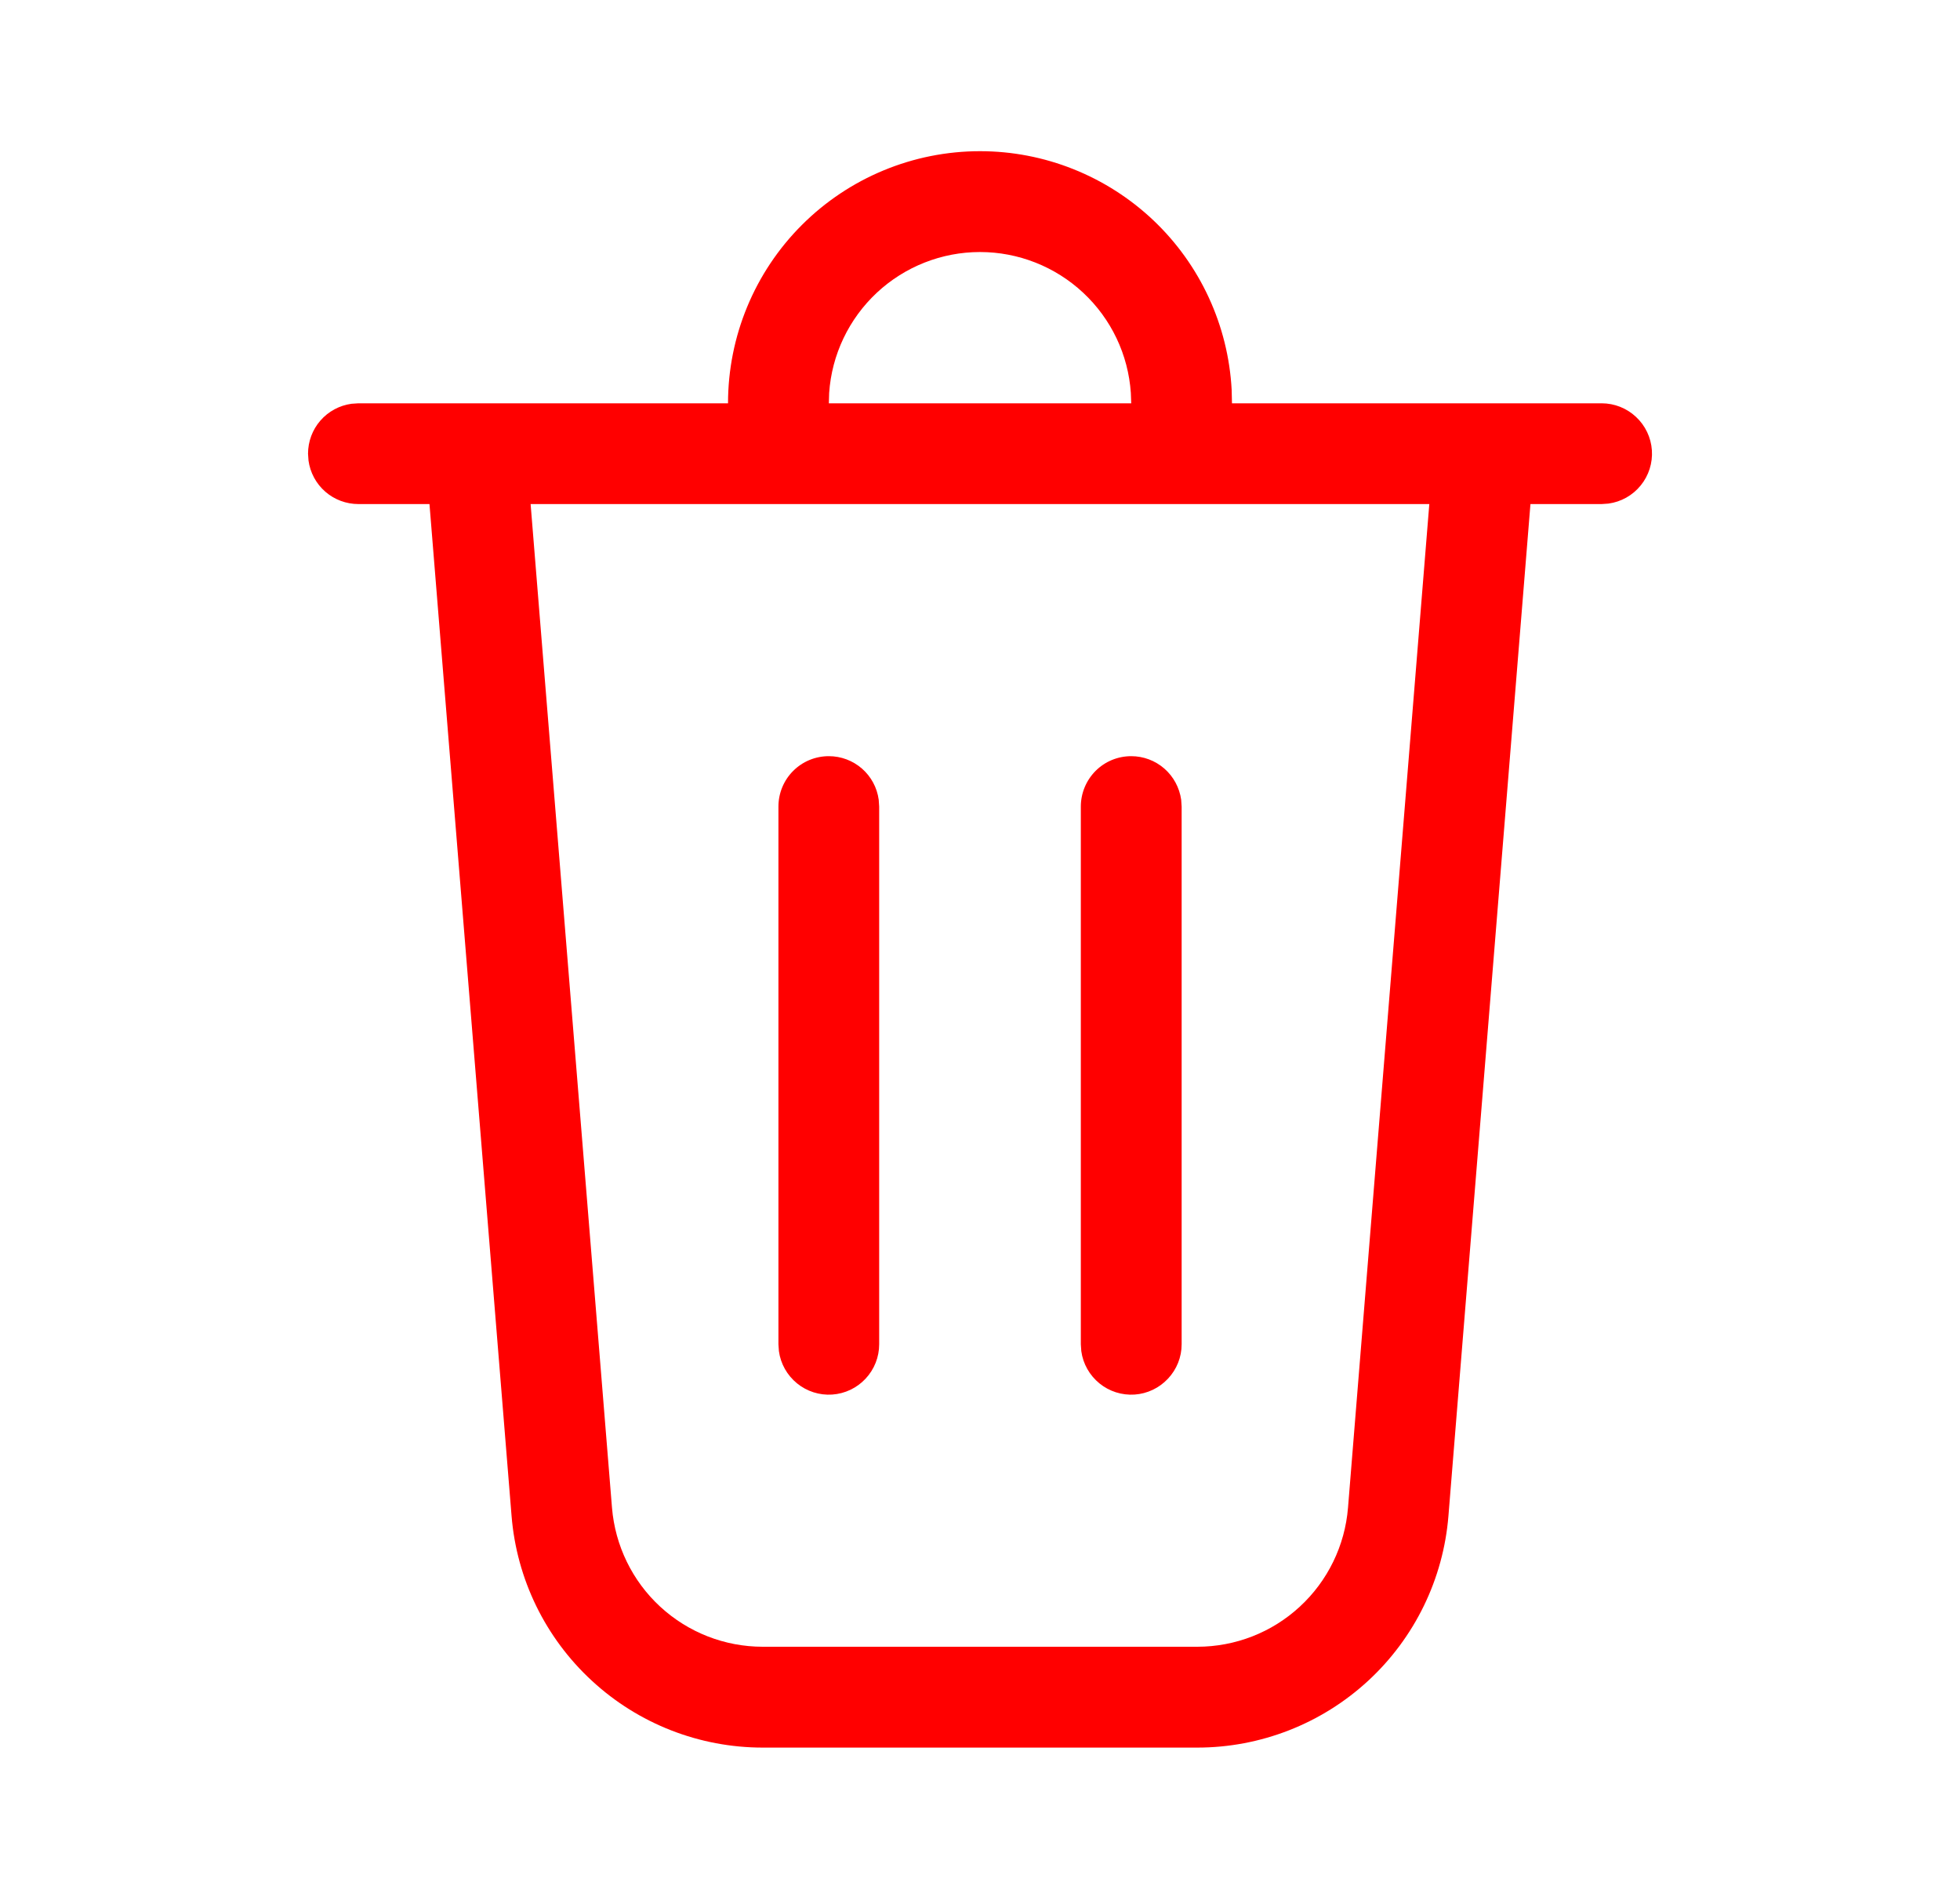 <svg width="25" height="24" viewBox="0 0 25 24" fill="none" xmlns="http://www.w3.org/2000/svg">
<path d="M12.5 1.928C13.323 1.928 14.114 2.244 14.712 2.81C15.309 3.376 15.666 4.15 15.71 4.971L15.714 5.143H20.429C20.592 5.143 20.748 5.205 20.867 5.316C20.986 5.427 21.059 5.579 21.07 5.742C21.081 5.904 21.03 6.065 20.927 6.191C20.824 6.318 20.677 6.4 20.516 6.422L20.429 6.428H19.521L18.475 19.331C18.41 20.136 18.044 20.887 17.451 21.434C16.857 21.982 16.079 22.286 15.271 22.286H9.729C8.921 22.286 8.143 21.982 7.55 21.434C6.956 20.887 6.59 20.136 6.525 19.331L5.478 6.428H4.572C4.416 6.428 4.266 6.372 4.149 6.27C4.032 6.168 3.956 6.027 3.935 5.873L3.929 5.786C3.929 5.63 3.985 5.48 4.087 5.363C4.189 5.246 4.33 5.17 4.484 5.149L4.572 5.143H9.286C9.286 4.29 9.624 3.473 10.227 2.87C10.83 2.267 11.648 1.928 12.5 1.928ZM18.232 6.428H6.768L7.806 19.227C7.846 19.71 8.065 20.161 8.421 20.489C8.778 20.818 9.244 21 9.729 21H15.271C15.756 21 16.223 20.818 16.579 20.489C16.935 20.161 17.155 19.71 17.194 19.227L18.231 6.428H18.232ZM10.572 9.643C10.727 9.643 10.877 9.699 10.994 9.801C11.111 9.903 11.187 10.044 11.208 10.198L11.214 10.286V17.143C11.214 17.306 11.152 17.462 11.041 17.581C10.93 17.7 10.778 17.773 10.615 17.784C10.453 17.795 10.292 17.744 10.166 17.641C10.04 17.538 9.957 17.392 9.935 17.23L9.929 17.143V10.286C9.929 10.115 9.996 9.952 10.117 9.831C10.238 9.71 10.401 9.643 10.572 9.643ZM14.429 9.643C14.584 9.643 14.734 9.699 14.851 9.801C14.968 9.903 15.044 10.044 15.066 10.198L15.072 10.286V17.143C15.072 17.306 15.01 17.462 14.898 17.581C14.787 17.7 14.635 17.773 14.473 17.784C14.31 17.795 14.149 17.744 14.023 17.641C13.897 17.538 13.814 17.392 13.792 17.23L13.786 17.143V10.286C13.786 10.115 13.854 9.952 13.974 9.831C14.095 9.71 14.258 9.643 14.429 9.643ZM12.5 3.214C12.011 3.214 11.541 3.4 11.184 3.733C10.827 4.067 10.609 4.523 10.576 5.011L10.572 5.143H14.429L14.424 5.011C14.391 4.523 14.174 4.067 13.816 3.733C13.459 3.4 12.989 3.214 12.5 3.214Z" fill="#FF0000"/>
</svg>
